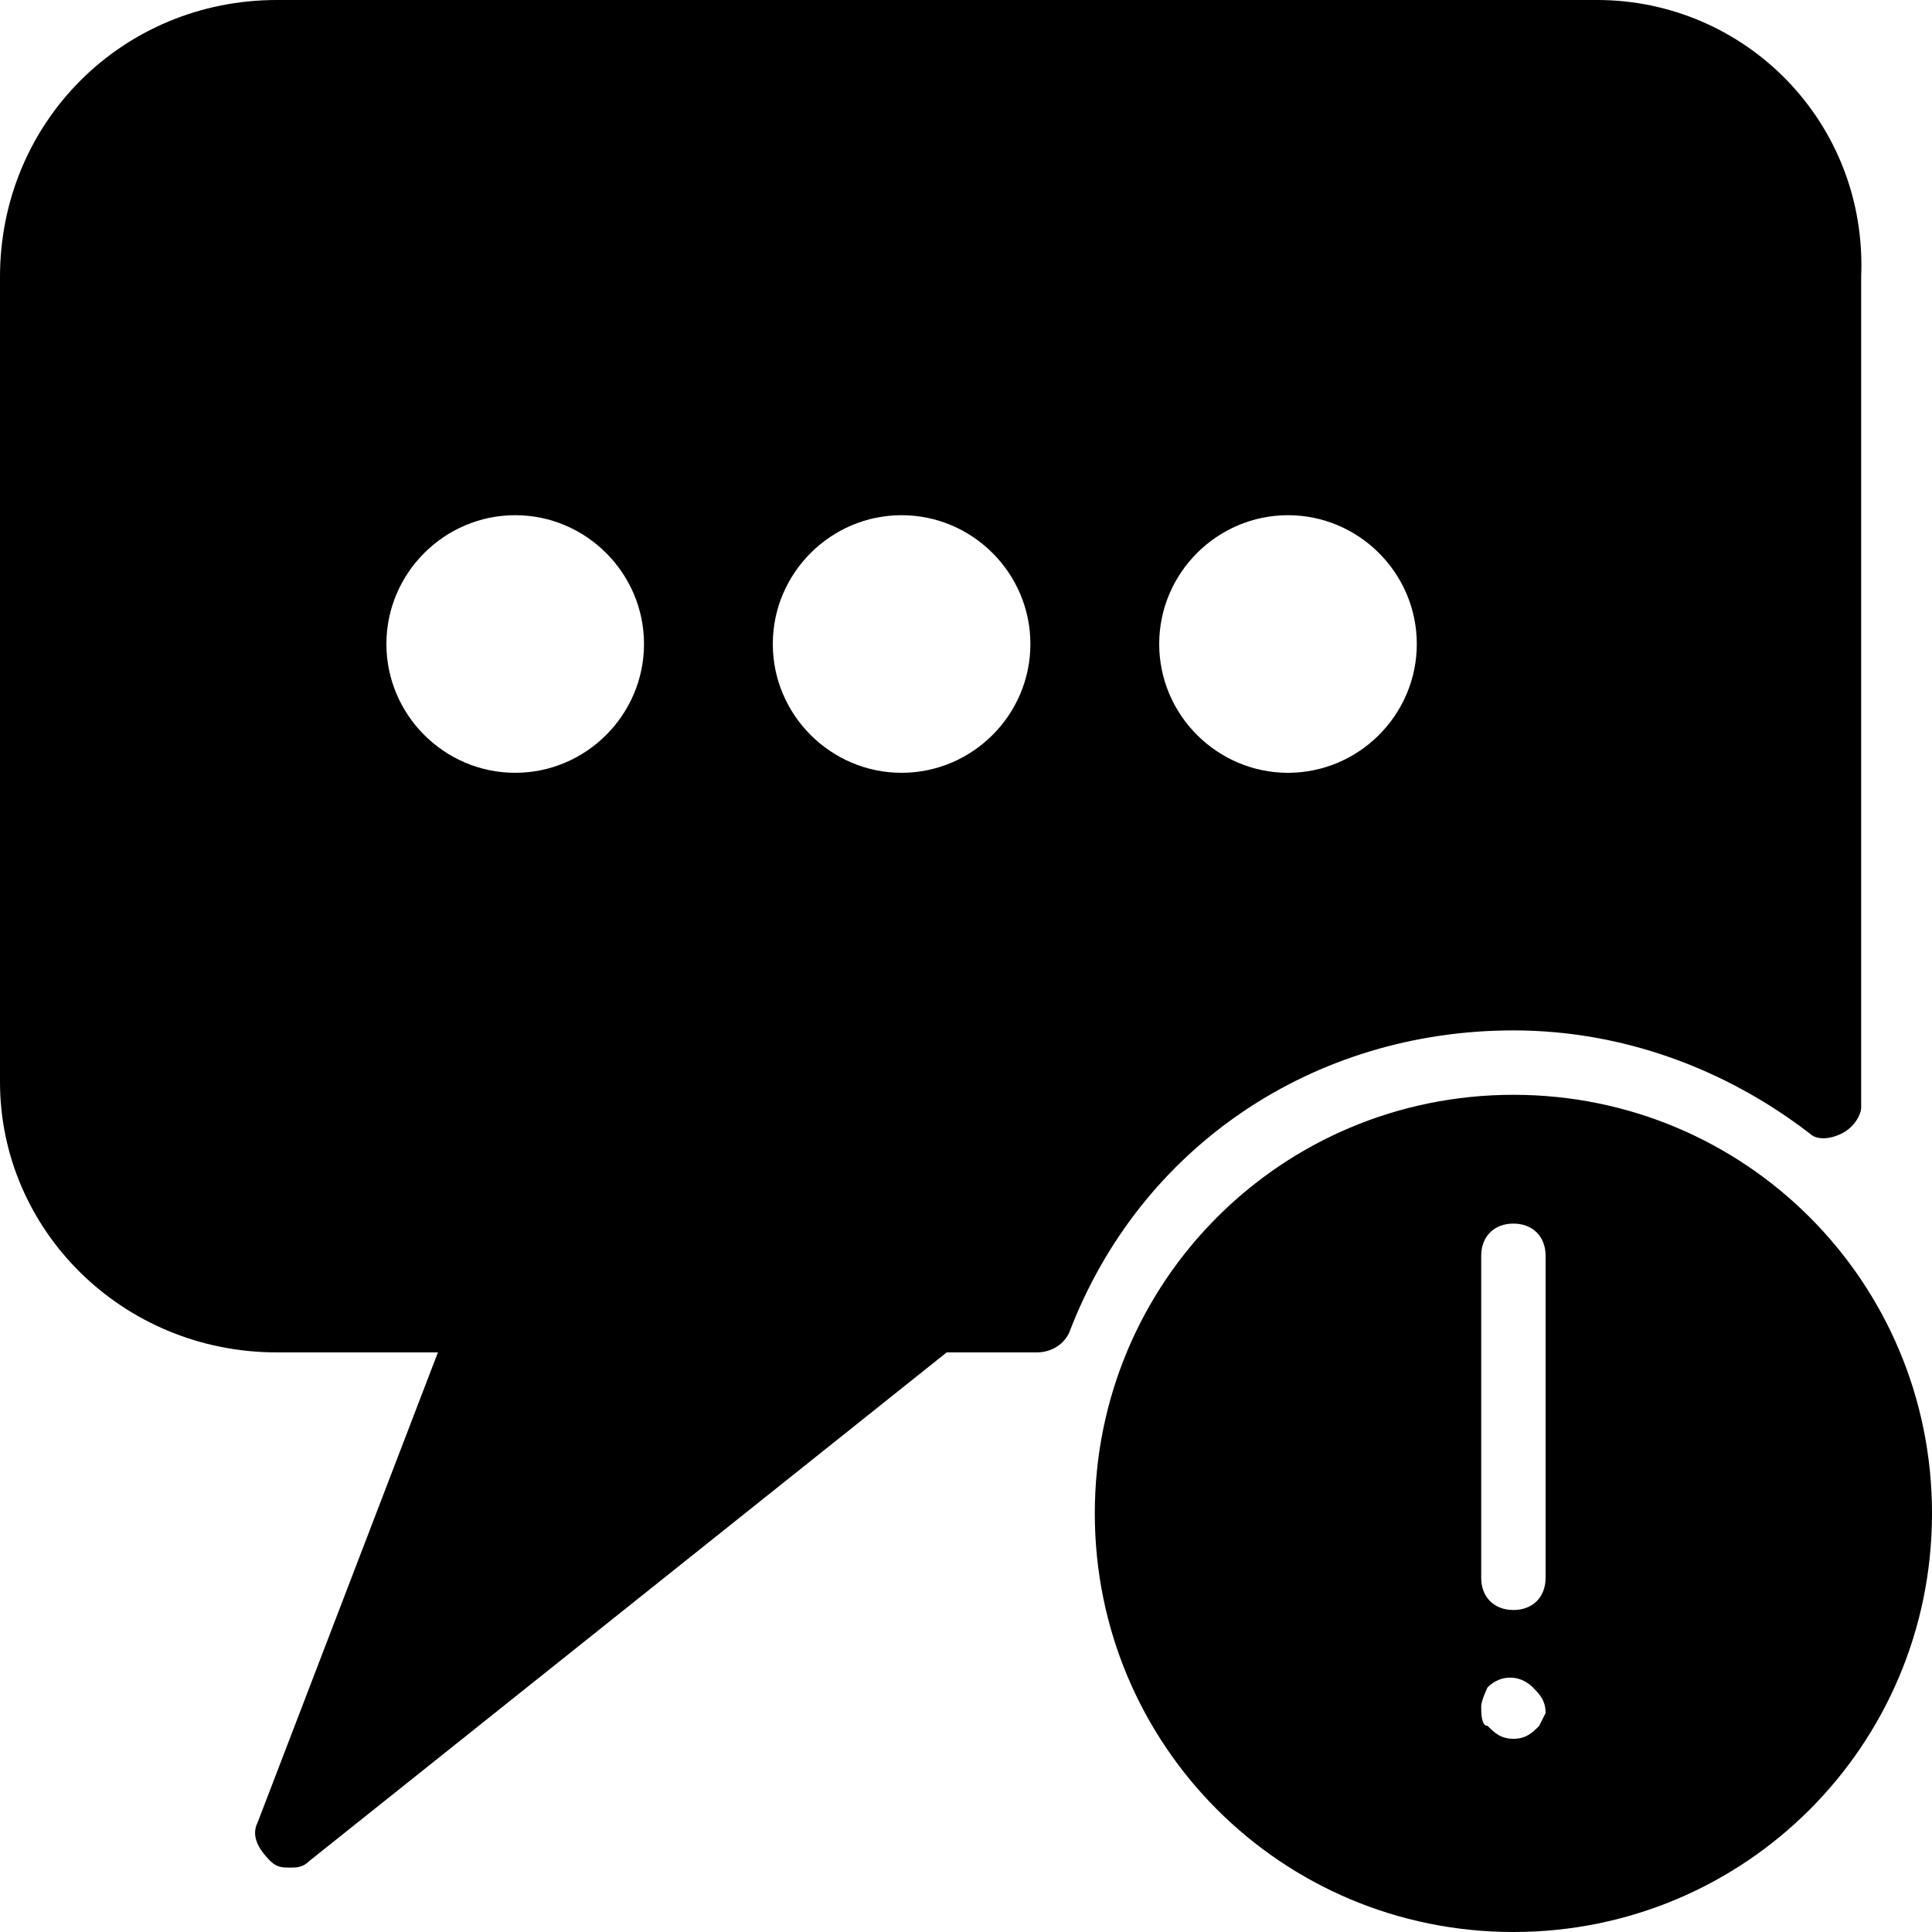 <?xml version="1.0" encoding="utf-8"?>
<!-- Generator: Adobe Illustrator 19.0.0, SVG Export Plug-In . SVG Version: 6.00 Build 0)  -->
<svg version="1.1" id="Layer_1" xmlns="http://www.w3.org/2000/svg" xmlns:xlink="http://www.w3.org/1999/xlink" x="0px" y="0px"
	 viewBox="0 0 30 30" style="enable-background:new 0 0 30 30;" xml:space="preserve">
<g>
	<path d="M23.5,16c1.7,0,3.3,0.6,4.6,1.6c0.1,0.1,0.3,0.1,0.5,0c0.2-0.1,0.3-0.3,0.3-0.4c0-0.1,0-0.3,0-0.4V4.3
		C29,1.9,27.1,0,24.8,0H4.3C1.9,0,0,1.9,0,4.3v12.5C0,19.1,1.9,21,4.3,21h2.5L4,28.3c-0.1,0.2,0,0.4,0.2,0.6C4.3,29,4.4,29,4.5,29
		c0.1,0,0.2,0,0.3-0.1l9.9-7.9h1.4c0.2,0,0.4-0.1,0.5-0.3C17.7,17.8,20.4,16,23.5,16z M16,10c0,1.1-0.9,2-2,2s-2-0.9-2-2s0.9-2,2-2
		S16,8.9,16,10z M6,10c0-1.1,0.9-2,2-2s2,0.9,2,2s-0.9,2-2,2S6,11.1,6,10z M22,10c0,1.1-0.9,2-2,2s-2-0.9-2-2s0.9-2,2-2
		S22,8.9,22,10z"/>
	<path d="M23.5,17c-3.6,0-6.5,2.9-6.5,6.5s2.9,6.5,6.5,6.5s6.5-2.9,6.5-6.5S27.1,17,23.5,17z M23.9,26.8c-0.1,0.1-0.2,0.2-0.4,0.2
		s-0.3-0.1-0.4-0.2C23,26.8,23,26.6,23,26.5s0.1-0.3,0.1-0.3c0.2-0.2,0.5-0.2,0.7,0c0.1,0.1,0.2,0.2,0.2,0.4
		C24,26.6,23.9,26.8,23.9,26.8z M24,24.5c0,0.3-0.2,0.5-0.5,0.5S23,24.8,23,24.5v-5c0-0.3,0.2-0.5,0.5-0.5s0.5,0.2,0.5,0.5V24.5z"/>
</g>
</svg>
